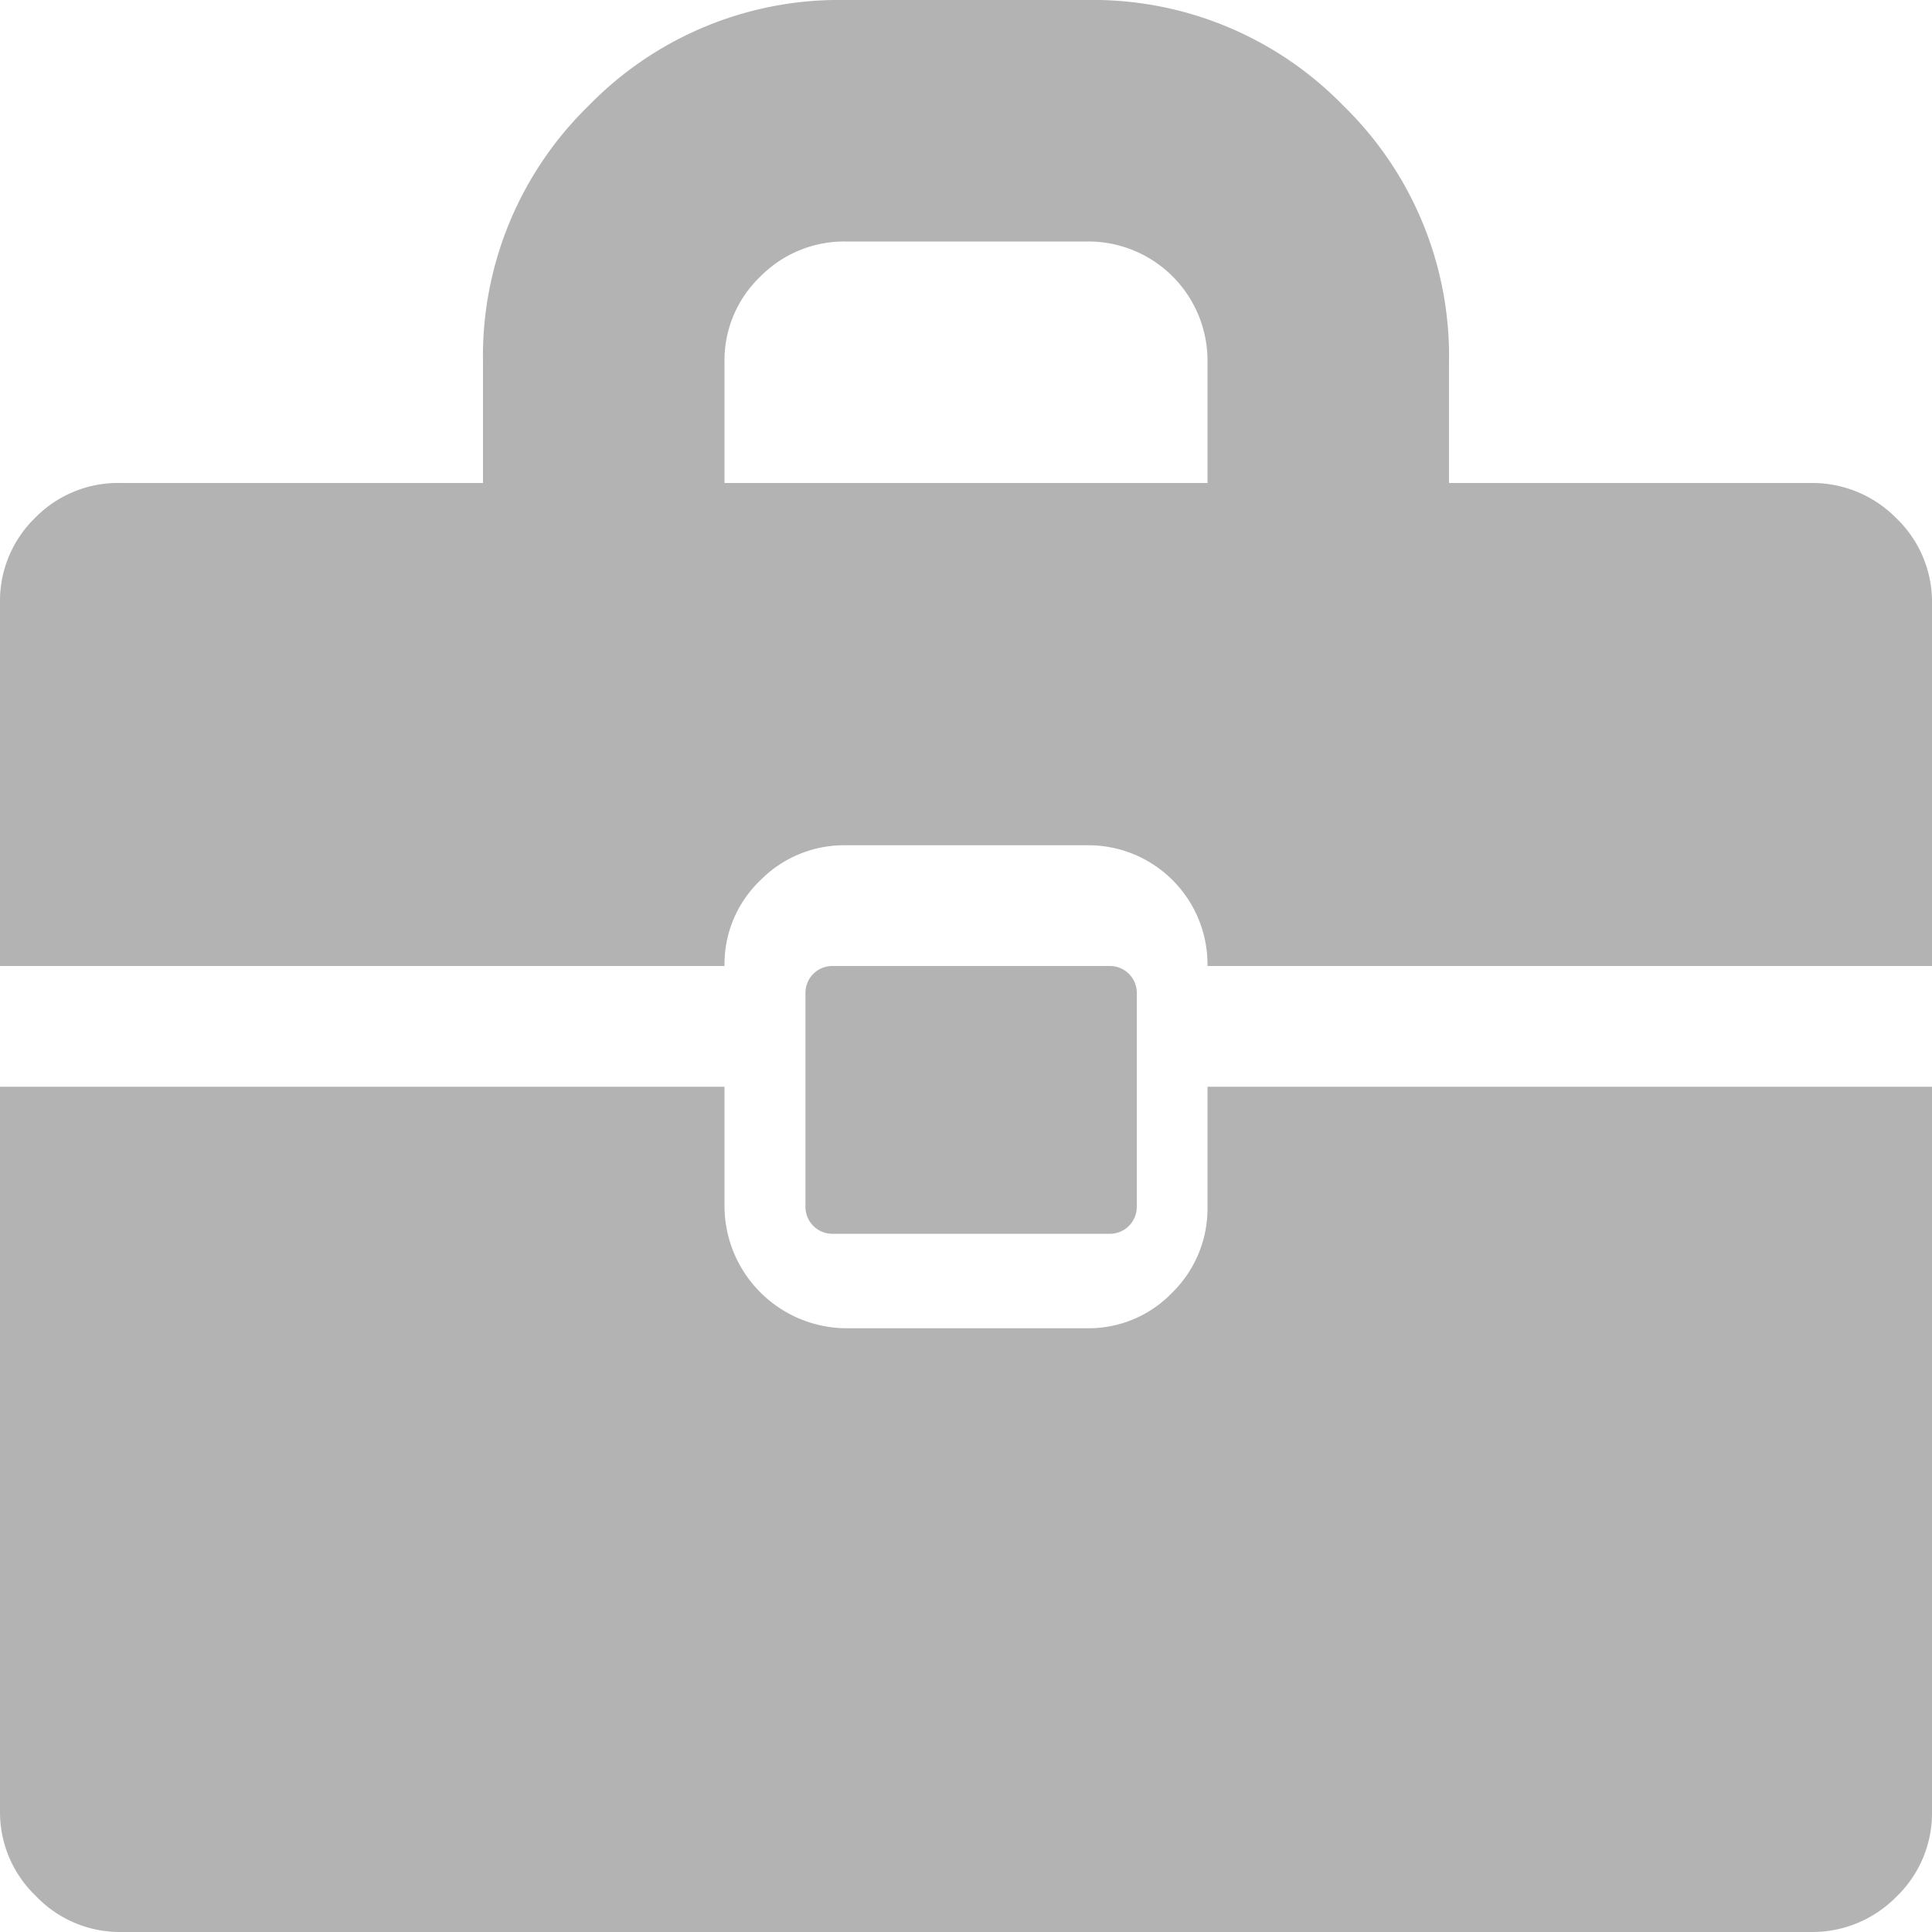 <svg xmlns="http://www.w3.org/2000/svg" viewBox="0 0 100 100"><defs><style>.cls-1{fill:#b3b3b3;}</style></defs><title>Asset 7</title><g id="Layer_2" data-name="Layer 2"><g id="layout"><path class="cls-1" d="M56.25,43.75H43.75a6.09,6.09,0,0,0-4.39,1.81A6,6,0,0,0,37.5,50H0V31.25a6,6,0,0,1,1.81-4.44A6,6,0,0,1,6.25,25H25V18.75A18.08,18.08,0,0,1,30.47,5.47,18.08,18.08,0,0,1,43.75,0h12.5A18.08,18.08,0,0,1,69.53,5.47,18.08,18.08,0,0,1,75,18.75V25H93.75a6.09,6.09,0,0,1,4.39,1.81A6,6,0,0,1,100,31.25V50H62.5a6.17,6.17,0,0,0-6.25-6.25Zm6.25-25a6.17,6.17,0,0,0-6.25-6.25H43.75a6.09,6.09,0,0,0-4.39,1.81,6,6,0,0,0-1.86,4.44V25h25ZM93.75,100H6.25a6,6,0,0,1-4.39-1.86A6,6,0,0,1,0,93.75V56.25H37.5V62.5a6.34,6.34,0,0,0,6.25,6.25h12.5a6,6,0,0,0,4.44-1.86A6.09,6.09,0,0,0,62.5,62.5V56.25H100v37.5a6,6,0,0,1-1.86,4.44A6.09,6.09,0,0,1,93.75,100ZM57.45,63.86H43.08a1.39,1.39,0,0,1-1.39-1.39V51.39A1.39,1.39,0,0,1,43.08,50H57.45a1.39,1.39,0,0,1,1.39,1.39V62.47A1.39,1.39,0,0,1,57.45,63.86Z"/></g></g></svg>